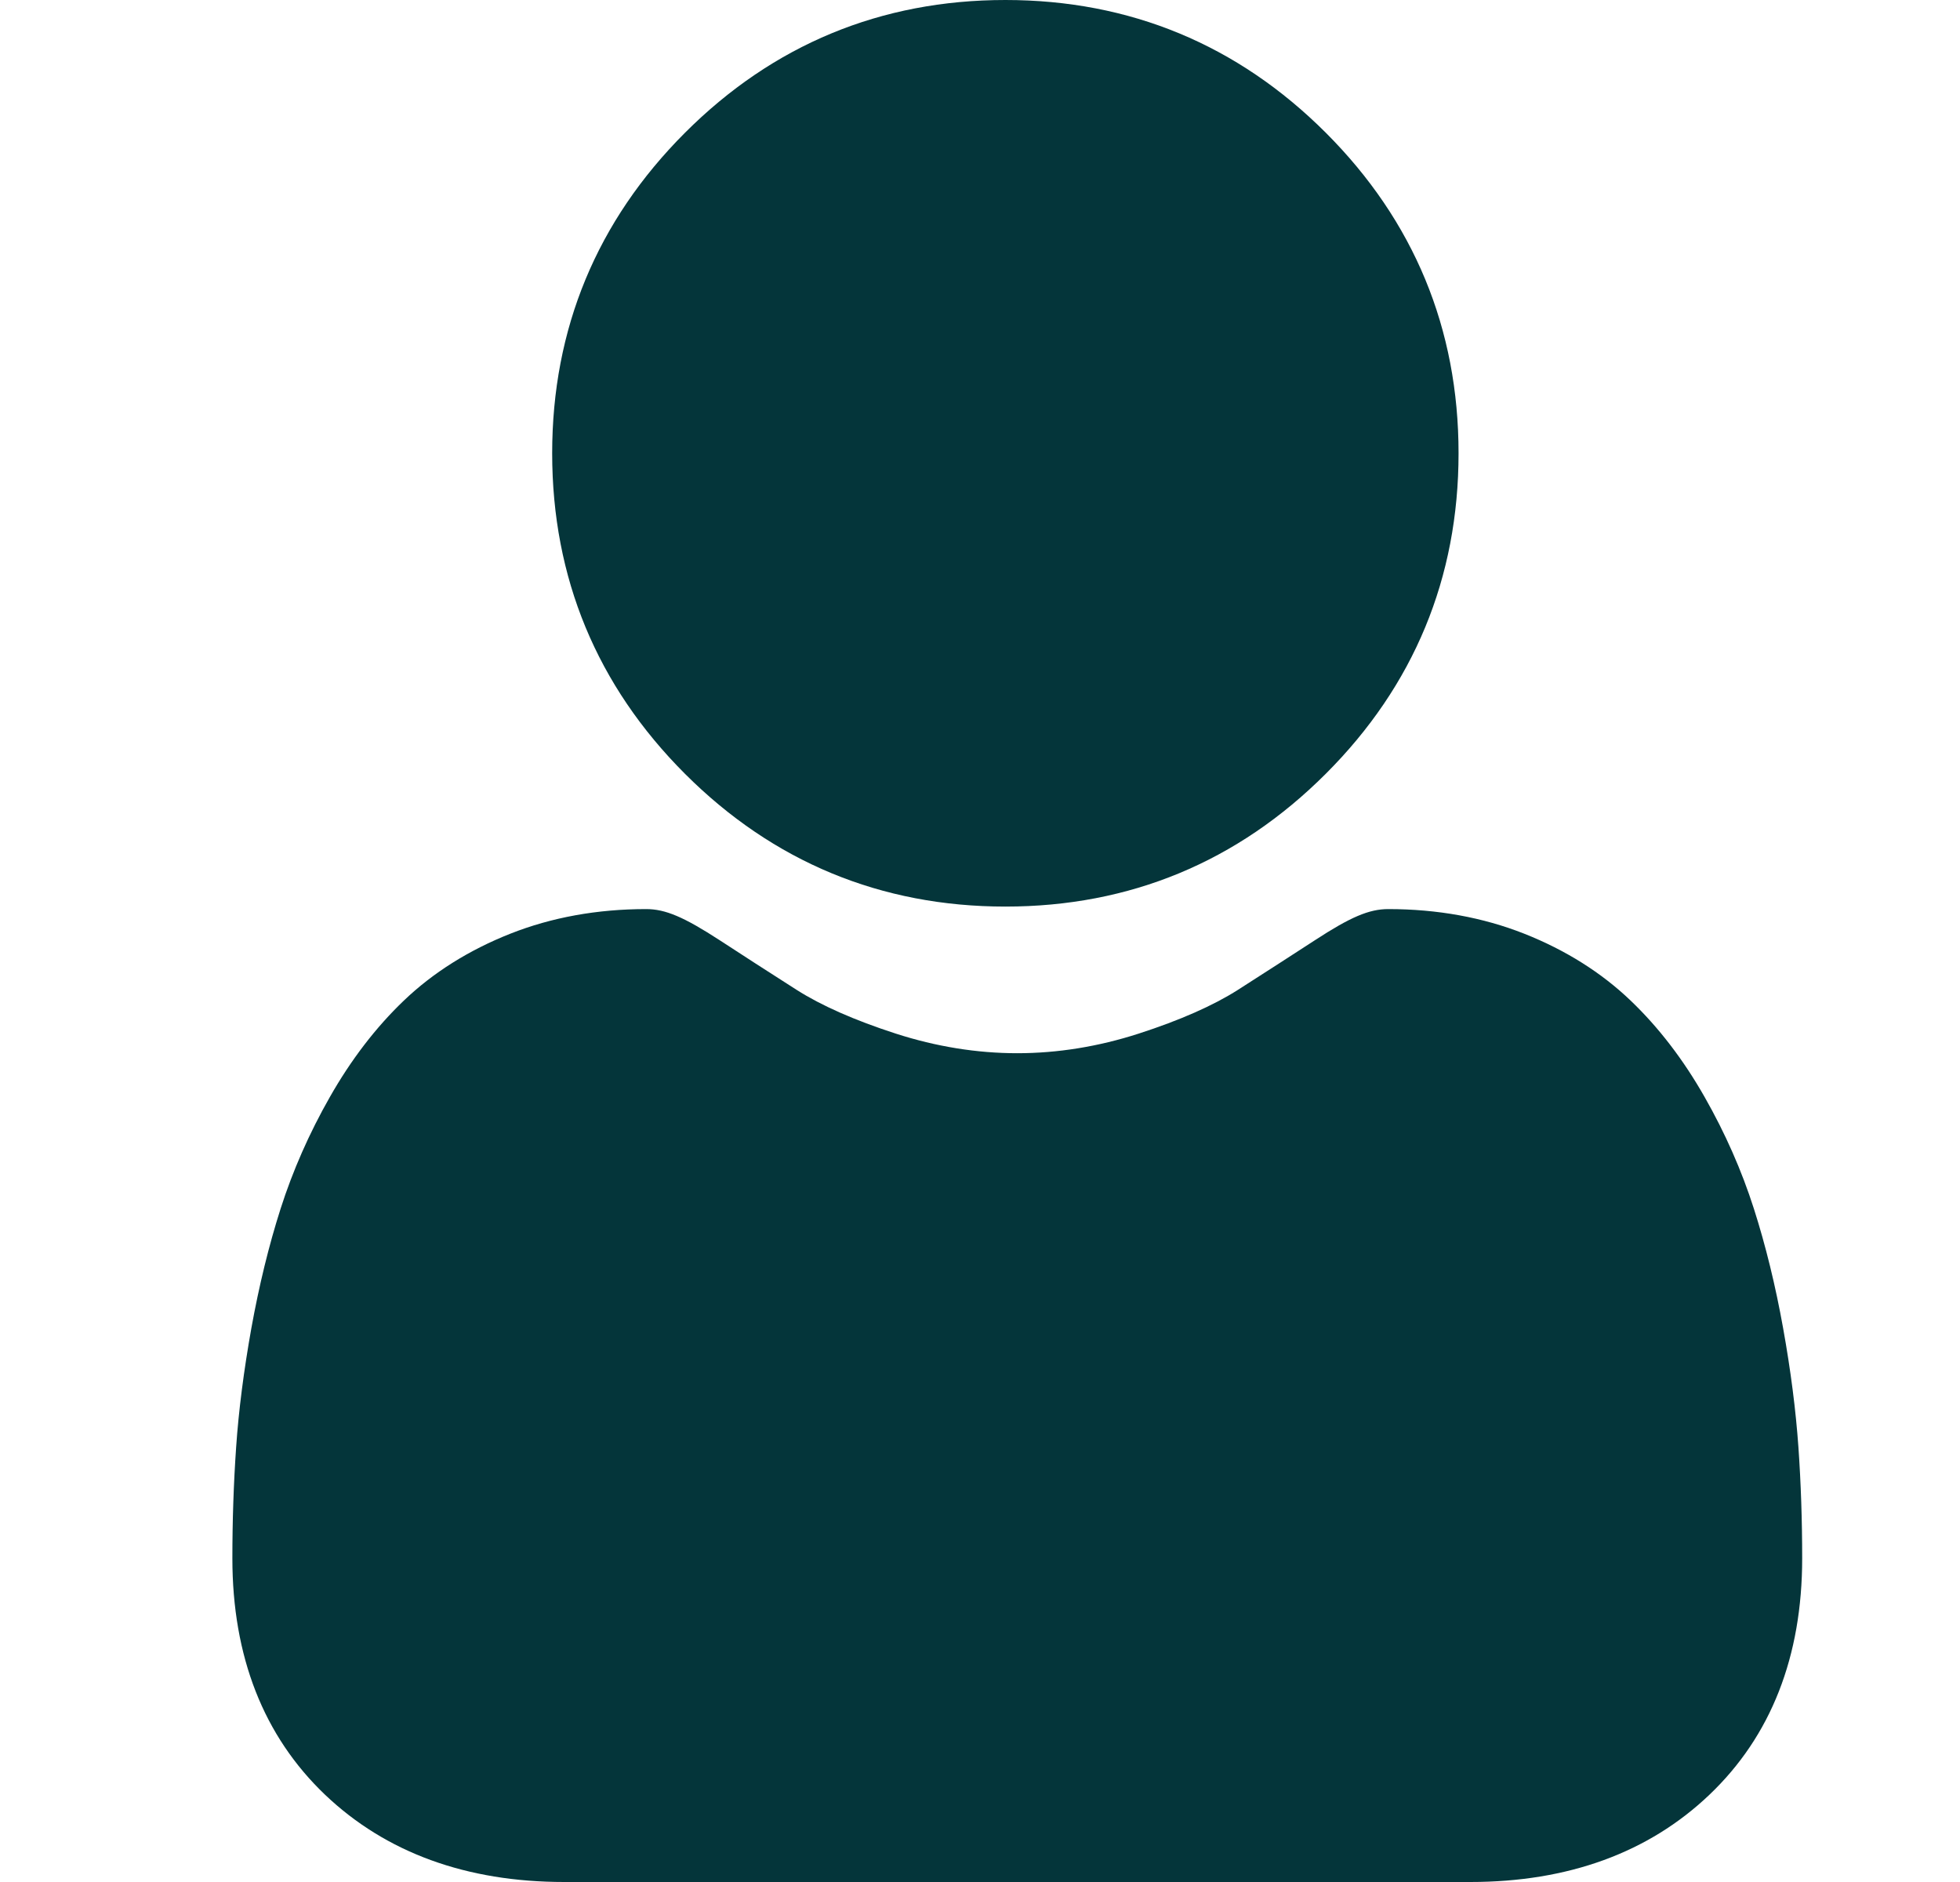 <svg width="25" height="24" viewBox="0 0 25 24" fill="none" xmlns="http://www.w3.org/2000/svg">
<g clip-path="url(#clip0)">
<path d="M12.824 11.561C14.412 11.561 15.787 10.991 16.911 9.867C18.035 8.744 18.604 7.369 18.604 5.78C18.604 4.192 18.035 2.817 16.911 1.693C15.787 0.57 14.412 0 12.824 0C11.235 0 9.86 0.57 8.737 1.693C7.613 2.817 7.043 4.192 7.043 5.78C7.043 7.369 7.613 8.744 8.737 9.868C9.861 10.991 11.236 11.561 12.824 11.561V11.561Z" fill="#04353A"/>
<path d="M22.939 18.455C22.906 17.987 22.841 17.477 22.744 16.938C22.647 16.396 22.521 15.883 22.371 15.414C22.216 14.929 22.005 14.45 21.744 13.992C21.474 13.516 21.156 13.101 20.799 12.76C20.426 12.403 19.97 12.116 19.442 11.907C18.915 11.699 18.332 11.593 17.708 11.593C17.463 11.593 17.226 11.694 16.769 11.992C16.487 12.175 16.158 12.388 15.79 12.623C15.476 12.823 15.05 13.011 14.524 13.181C14.01 13.347 13.489 13.431 12.975 13.431C12.461 13.431 11.94 13.347 11.426 13.181C10.9 13.011 10.475 12.823 10.161 12.623C9.796 12.39 9.467 12.178 9.181 11.991C8.724 11.694 8.487 11.593 8.242 11.593C7.618 11.593 7.035 11.699 6.509 11.907C5.981 12.116 5.524 12.403 5.151 12.76C4.794 13.101 4.476 13.516 4.206 13.992C3.945 14.45 3.734 14.929 3.579 15.414C3.429 15.883 3.304 16.396 3.206 16.938C3.11 17.476 3.044 17.987 3.012 18.455C2.98 18.915 2.964 19.391 2.964 19.873C2.964 21.125 3.362 22.14 4.147 22.888C4.923 23.626 5.949 24 7.197 24H18.754C20.002 24 21.028 23.626 21.803 22.888C22.589 22.14 22.987 21.126 22.987 19.872C22.987 19.389 22.971 18.912 22.939 18.455V18.455Z" fill="#04353A"/>
</g>
<defs>
<clipPath id="clip0">
<rect width="24" height="24" fill="white" transform="translate(0.995)"/>
</clipPath>
</defs>
</svg>
